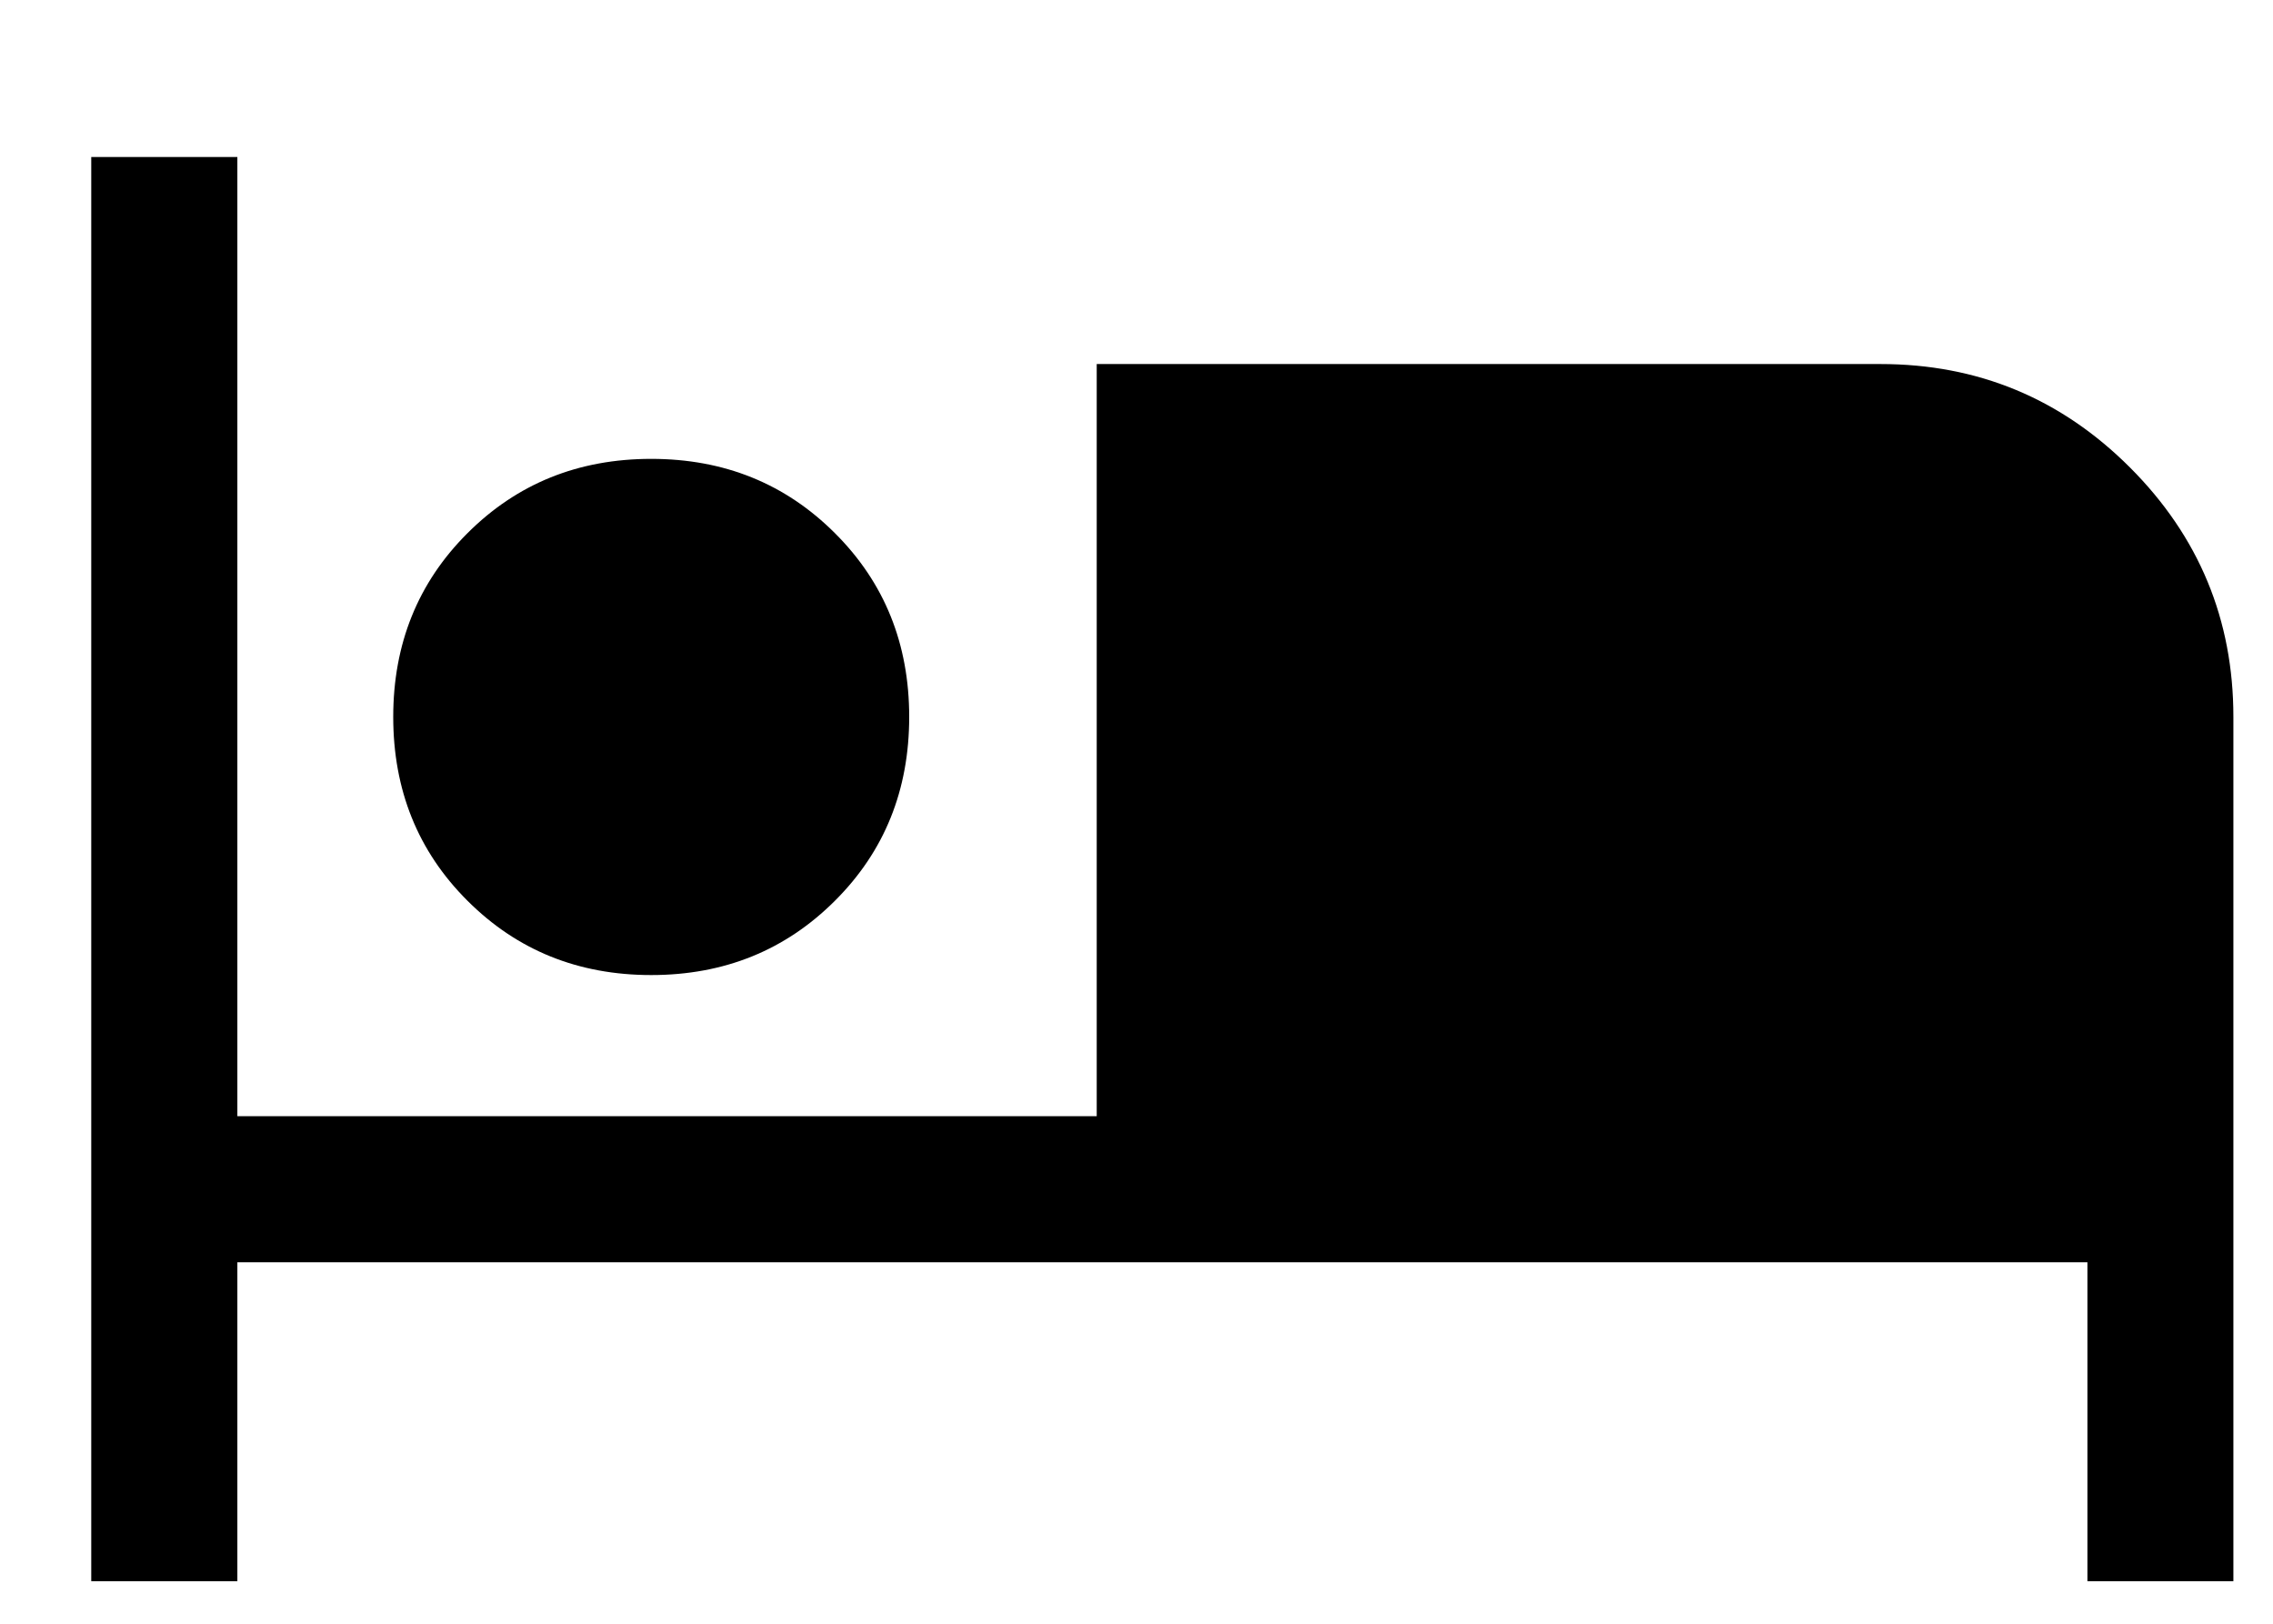 <svg width="14" height="10" viewBox="0 0 14 10" fill="none" xmlns="http://www.w3.org/2000/svg">
<path d="M0.562 9.738V0.967H1.462V6.874H6.755V2.242H11.582C12.182 2.242 12.694 2.454 13.119 2.879C13.544 3.304 13.756 3.816 13.756 4.415V9.738H12.857V7.774H1.462V9.738H0.562ZM4.011 6.005C3.561 6.005 3.184 5.852 2.879 5.547C2.574 5.243 2.422 4.865 2.422 4.415C2.422 3.966 2.574 3.588 2.879 3.284C3.184 2.979 3.561 2.826 4.011 2.826C4.461 2.826 4.838 2.979 5.143 3.284C5.448 3.588 5.6 3.966 5.6 4.415C5.6 4.865 5.448 5.243 5.143 5.547C4.838 5.852 4.461 6.005 4.011 6.005ZM7.654 6.874H12.857V4.415C12.857 4.066 12.732 3.766 12.482 3.516C12.232 3.266 11.932 3.141 11.582 3.141H7.654V6.874ZM4.011 5.105C4.201 5.105 4.363 5.038 4.498 4.903C4.633 4.768 4.7 4.605 4.7 4.415C4.7 4.226 4.633 4.063 4.498 3.928C4.363 3.793 4.201 3.726 4.011 3.726C3.821 3.726 3.659 3.793 3.524 3.928C3.389 4.063 3.321 4.226 3.321 4.415C3.321 4.605 3.389 4.768 3.524 4.903C3.659 5.038 3.821 5.105 4.011 5.105ZM4.011 5.105C3.821 5.105 3.659 5.038 3.524 4.903C3.389 4.768 3.321 4.605 3.321 4.415C3.321 4.226 3.389 4.063 3.524 3.928C3.659 3.793 3.821 3.726 4.011 3.726C4.201 3.726 4.363 3.793 4.498 3.928C4.633 4.063 4.7 4.226 4.7 4.415C4.7 4.605 4.633 4.768 4.498 4.903C4.363 5.038 4.201 5.105 4.011 5.105ZM7.654 3.141H11.582C11.932 3.141 12.232 3.266 12.482 3.516C12.732 3.766 12.857 4.066 12.857 4.415V6.874H7.654V3.141Z" fill="black"/>
</svg>
